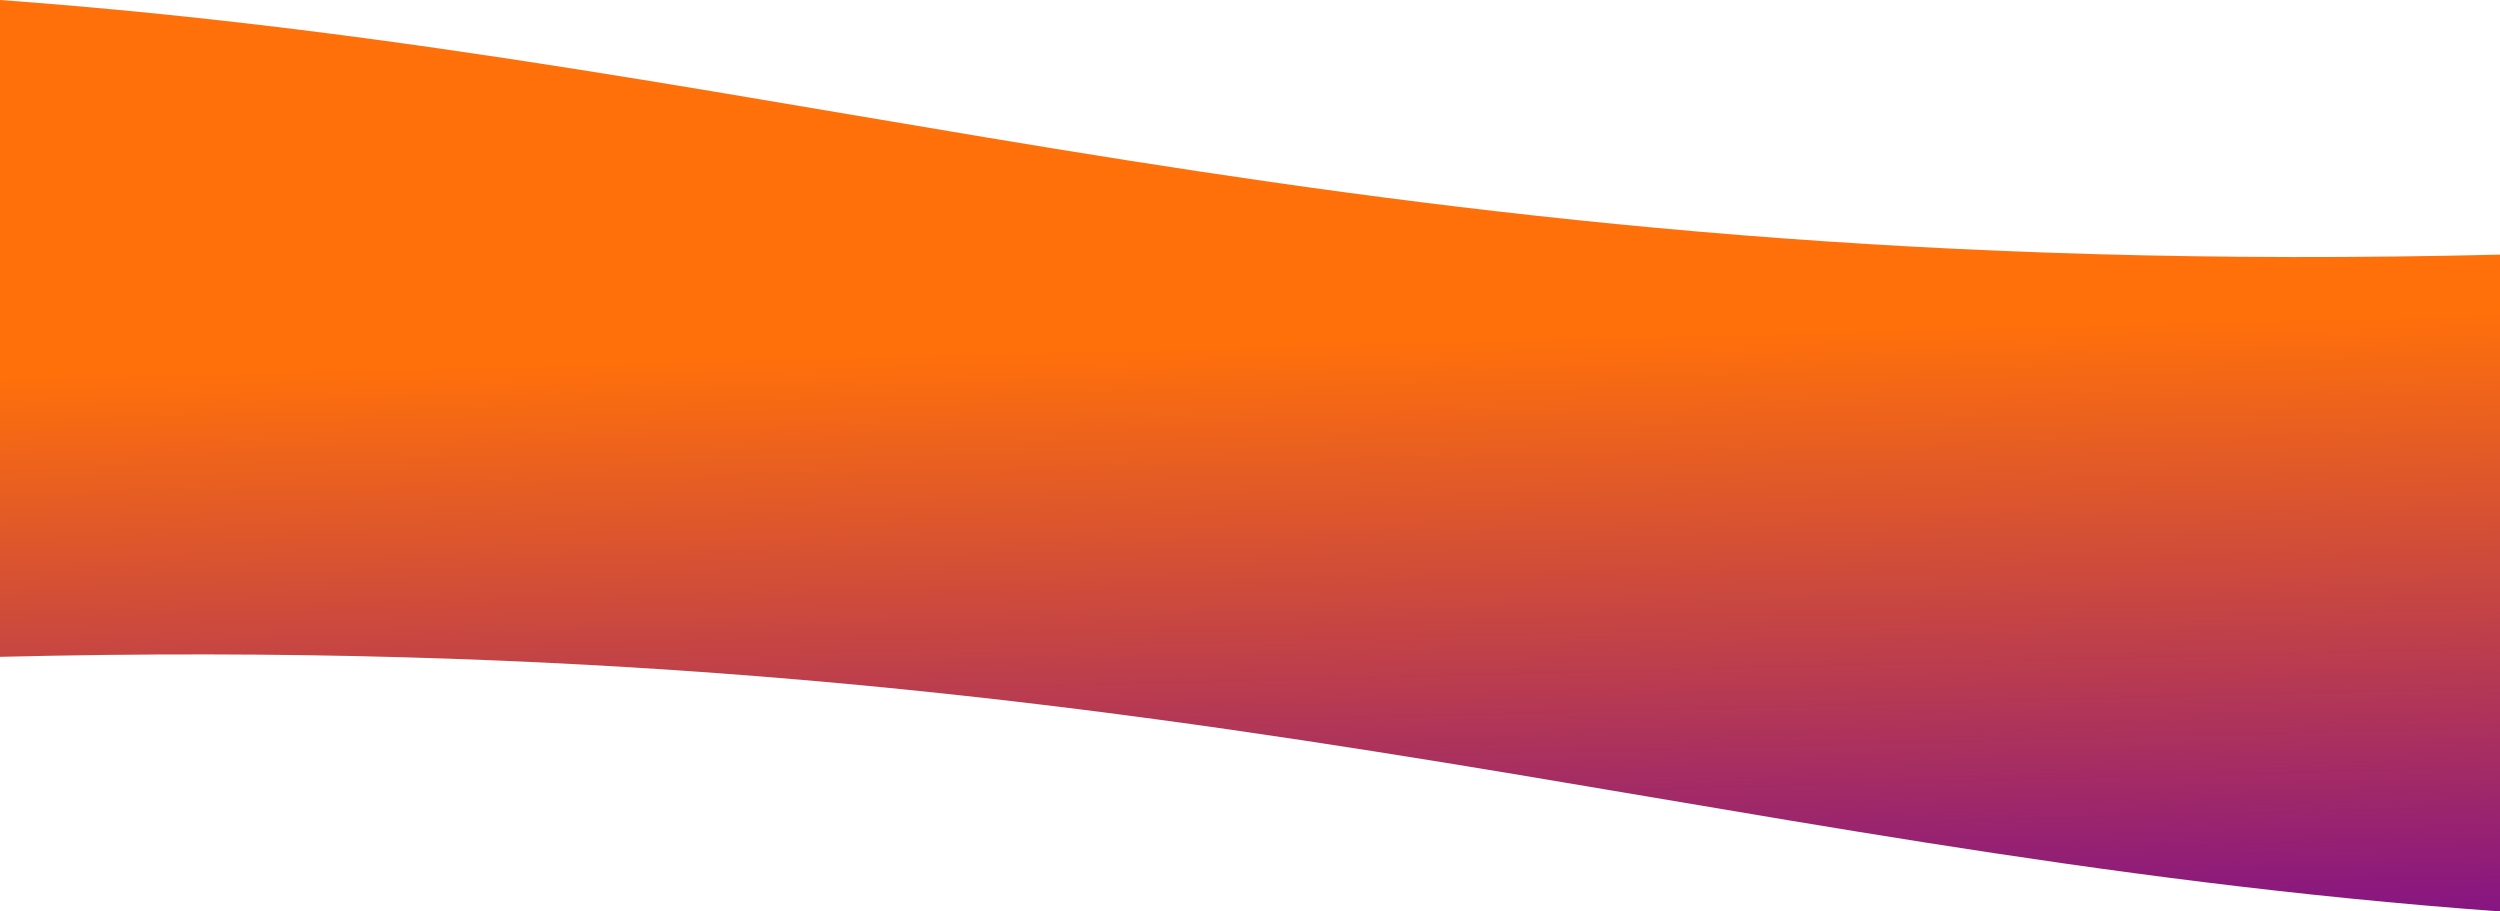 <?xml version="1.0" encoding="UTF-8" standalone="no"?><!-- Generator: Gravit.io --><svg xmlns="http://www.w3.org/2000/svg" xmlns:xlink="http://www.w3.org/1999/xlink" style="isolation:isolate" viewBox="0 0 1920 700" width="1920pt" height="700pt"><defs><clipPath id="_clipPath_hDPKssiu2Ko8dD20d2uJBudZnBz9E1qR"><rect width="1920" height="700"/></clipPath></defs><g clip-path="url(#_clipPath_hDPKssiu2Ko8dD20d2uJBudZnBz9E1qR)"><clipPath id="_clipPath_o5At1MNFZQYGyeidqalDyShtF3UDUsXY"><rect x="0" y="0" width="1920" height="700" transform="matrix(1,0,0,1,0,0)" fill="rgb(255,255,255)"/></clipPath><g clip-path="url(#_clipPath_o5At1MNFZQYGyeidqalDyShtF3UDUsXY)"><g><g><linearGradient id="_lgradient_1" x1="0.509" y1="0.379" x2="0.451" y2="1.186" gradientTransform="matrix(-1920,0,0,700,1920,0)" gradientUnits="userSpaceOnUse"><stop offset="0%" stop-opacity="1" style="stop-color:rgb(255,112,10)"/><stop offset="100%" stop-opacity="1" style="stop-color:rgb(106,0,158)"/></linearGradient><path d=" M 1920 350 L 1920 195.556 C 1038.381 217.096 629.373 45.94 0 0 L 0 350 L 0 504.444 C 881.619 482.904 1290.624 654.06 1920 700 L 1920 350 Z " fill-rule="evenodd" fill="url(#_lgradient_1)"/></g></g></g></g></svg>